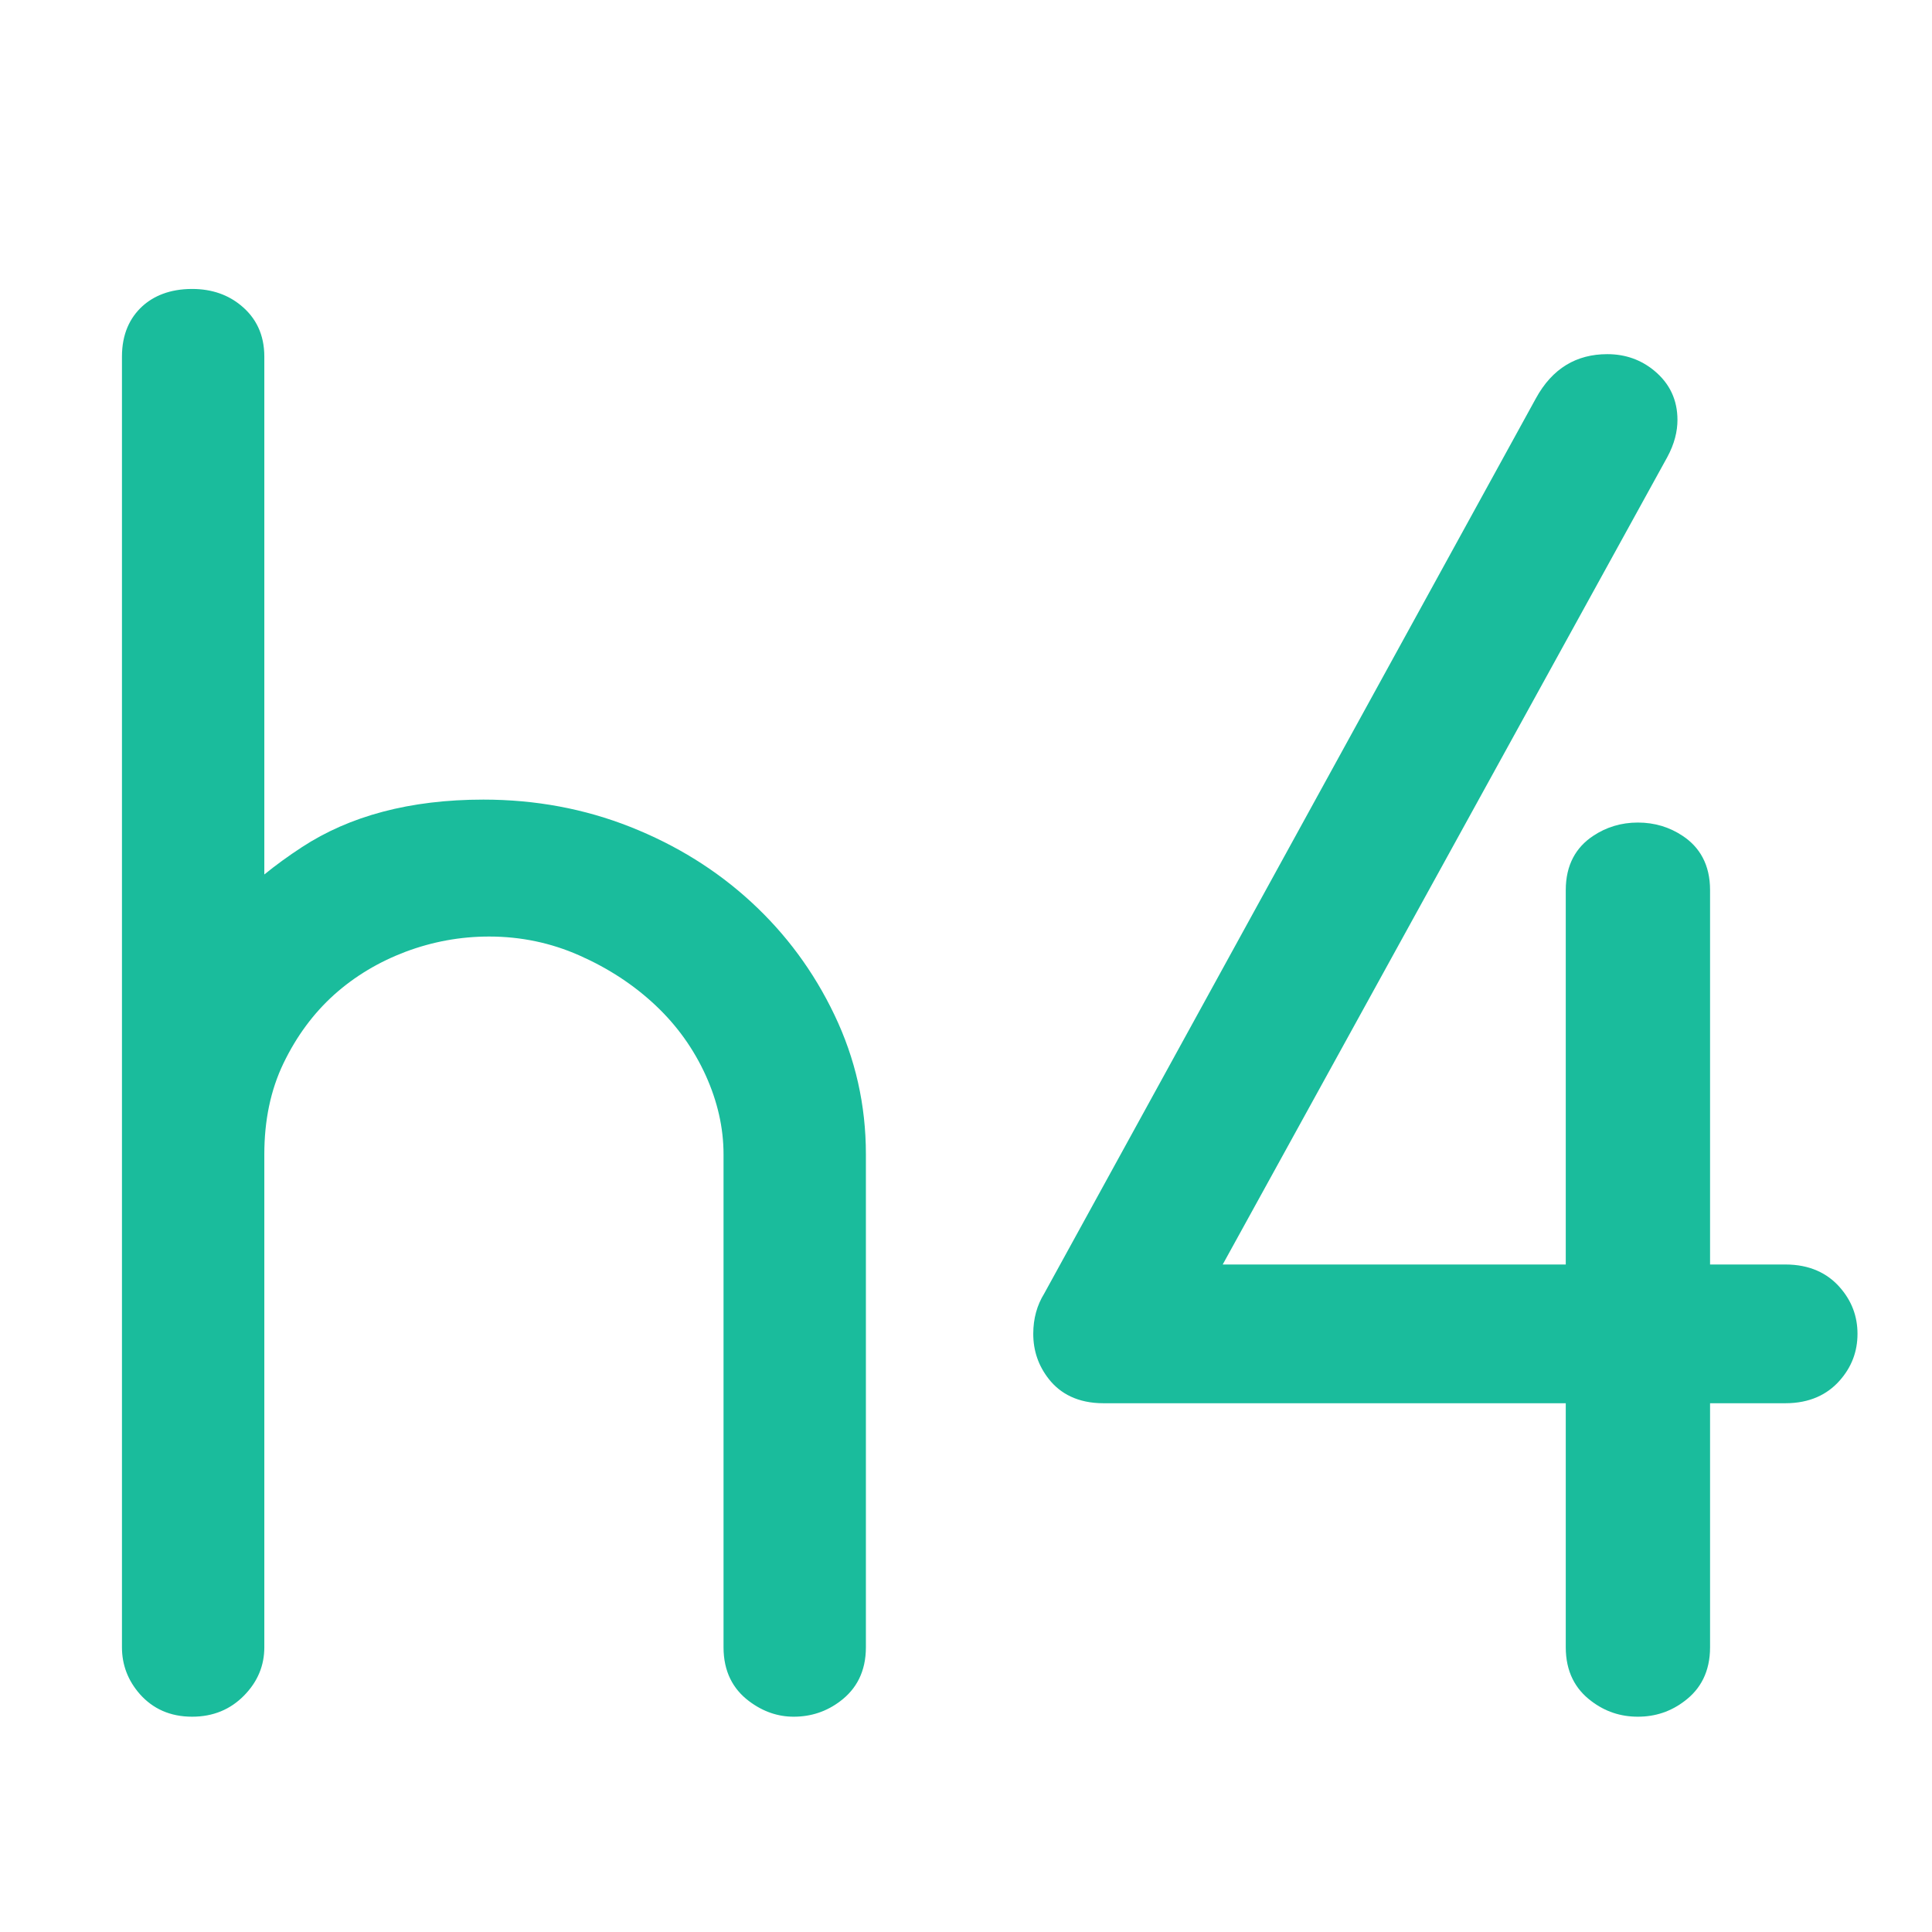 <svg clip-rule="evenodd" fill-rule="evenodd" stroke-linejoin="round" stroke-miterlimit="2" viewBox="0 0 16 16" xmlns="http://www.w3.org/2000/svg"><g fill="#1abc9c" fill-rule="nonzero"><path d="m2.189 7.242c.096-.078.199-.153.311-.226.394-.258.894-.394 1.503-.394.432 0 .838.076 1.217.226.381.151.714.358 1.001.622.288.265.518.576.689.934.174.363.261.748.261 1.155v4.083c0 .201-.079.346-.212.446-.113.086-.242.129-.386.129-.128 0-.252-.04-.37-.129-.133-.1-.211-.245-.211-.446v-4.083c0-.219-.05-.437-.147-.652-.1-.22-.238-.413-.414-.579-.181-.171-.392-.309-.634-.416-.235-.104-.484-.156-.746-.156-.238 0-.468.042-.692.126-.222.084-.42.202-.592.356-.171.154-.311.343-.419.567-.107.222-.159.474-.159.754v4.083c0 .15-.054.285-.17.402-.11.111-.251.173-.428.173-.185 0-.326-.068-.431-.185-.101-.114-.15-.245-.15-.39v-10.689c0-.188.066-.322.168-.416.093-.085.227-.144.413-.144.168 0 .301.051.405.137.124.102.193.241.193.423z"/><path d="m8.647 10.714 4.072-7.414c.137-.251.338-.367.592-.367.151 0 .28.047.389.137.128.106.192.242.192.408 0 .093-.024.197-.085.309l-3.681 6.685h2.841v-3.101c0-.21.086-.355.226-.448.109-.073.233-.111.371-.111.139 0 .263.038.372.111.14.093.226.238.226.448v3.101h.624c.201 0 .346.072.447.185.102.114.15.244.15.389 0 .146-.048.276-.15.39-.101.113-.246.185-.447.185h-.624v2.021c0 .201-.078.346-.212.446-.113.086-.241.129-.386.129-.144 0-.272-.043-.385-.129-.134-.1-.212-.245-.212-.446v-2.021h-3.829c-.212 0-.357-.08-.451-.199-.087-.11-.13-.235-.13-.376 0-.128.032-.238.09-.332z"/></g></svg>